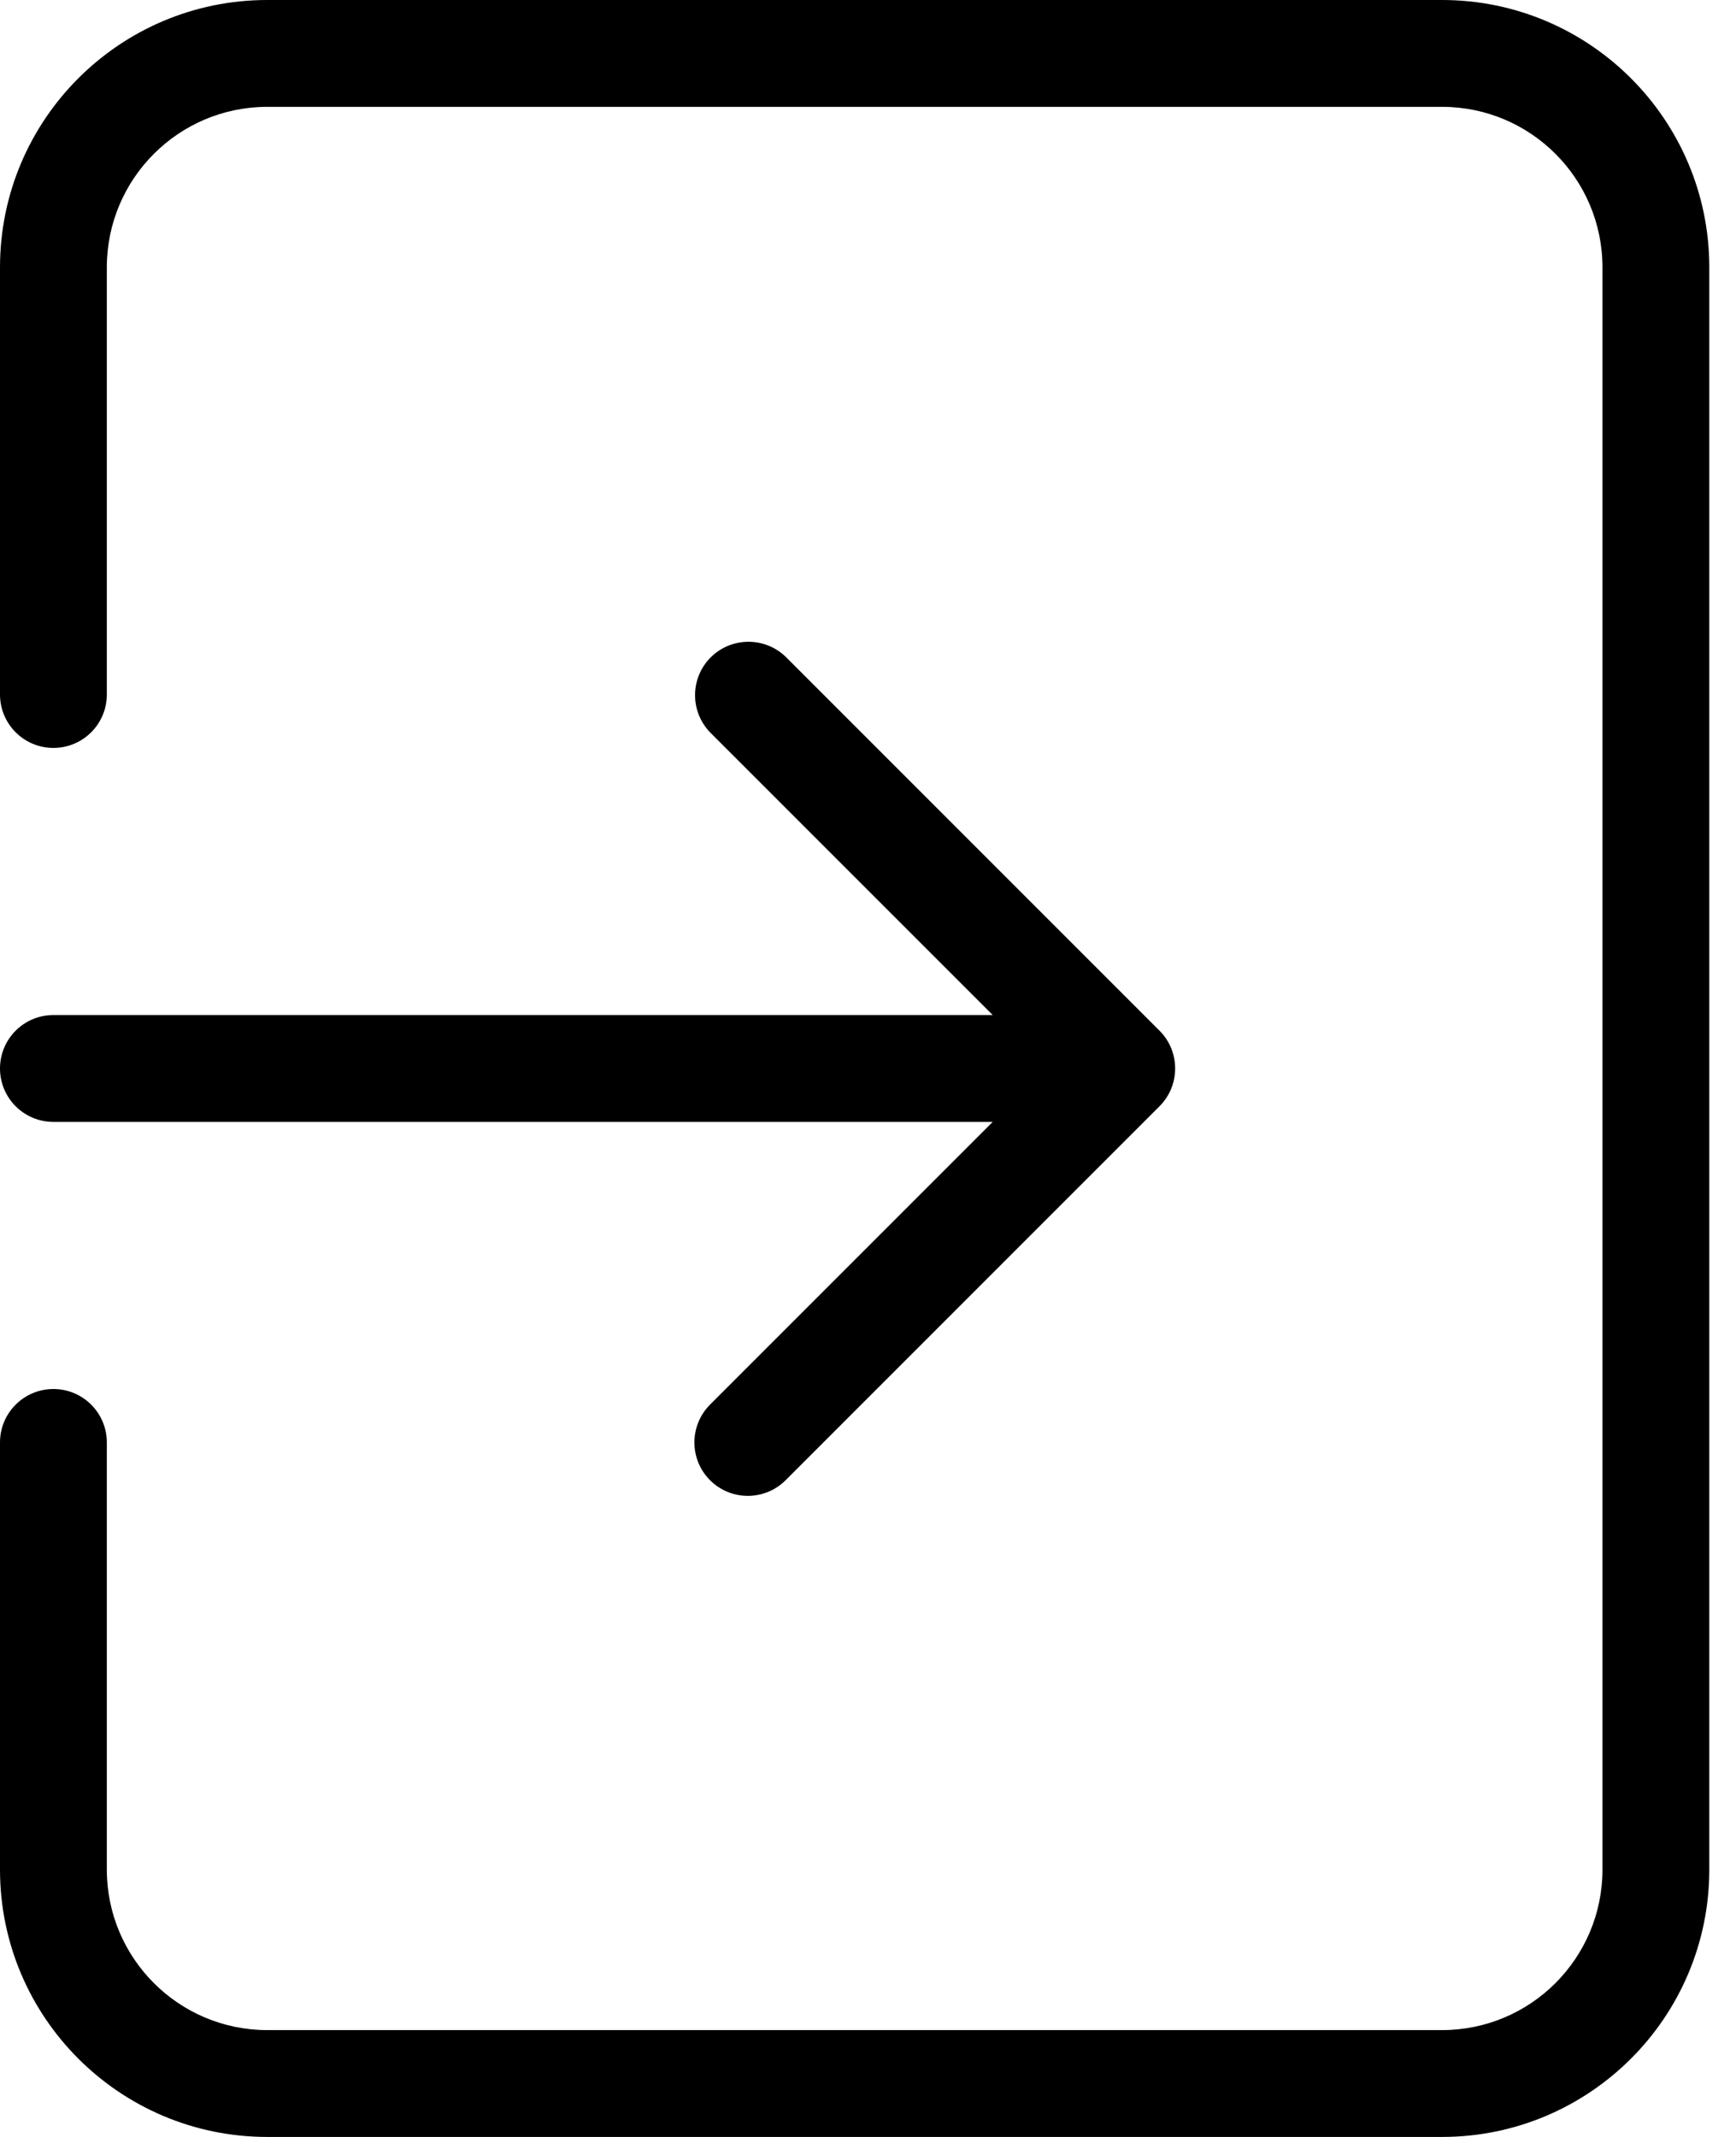 <svg width="13" height="16" viewBox="0 0 13 16" fill="none" xmlns="http://www.w3.org/2000/svg">
<path d="M0 8C0 8.221 0.179 8.4 0.4 8.4H7.434L5.317 10.517C5.242 10.592 5.2 10.694 5.2 10.8C5.2 11.021 5.379 11.2 5.6 11.2C5.706 11.2 5.808 11.158 5.883 11.083L8.683 8.283C8.683 8.283 8.683 8.283 8.683 8.283C8.839 8.127 8.839 7.873 8.683 7.717L5.883 4.917C5.728 4.768 5.482 4.768 5.327 4.917C5.168 5.071 5.164 5.324 5.317 5.483L7.434 7.6H0.4C0.179 7.6 0 7.779 0 8ZM10.8 0H2C0.896 0.001 0.001 0.896 0 2V5.2C0 5.421 0.179 5.6 0.4 5.6C0.621 5.6 0.8 5.421 0.8 5.2V2C0.801 1.338 1.338 0.801 2 0.8H10.8C11.463 0.801 11.999 1.338 12 2V14C11.999 14.662 11.463 15.199 10.8 15.2H2C1.338 15.199 0.801 14.662 0.8 14V10.8C0.8 10.579 0.621 10.4 0.4 10.4C0.179 10.4 0 10.579 0 10.8V14C0.001 15.104 0.896 15.999 2 16H10.8C11.904 15.999 12.799 15.104 12.8 14V2C12.799 0.896 11.904 0.001 10.8 0Z" fill="black"/>
</svg>
